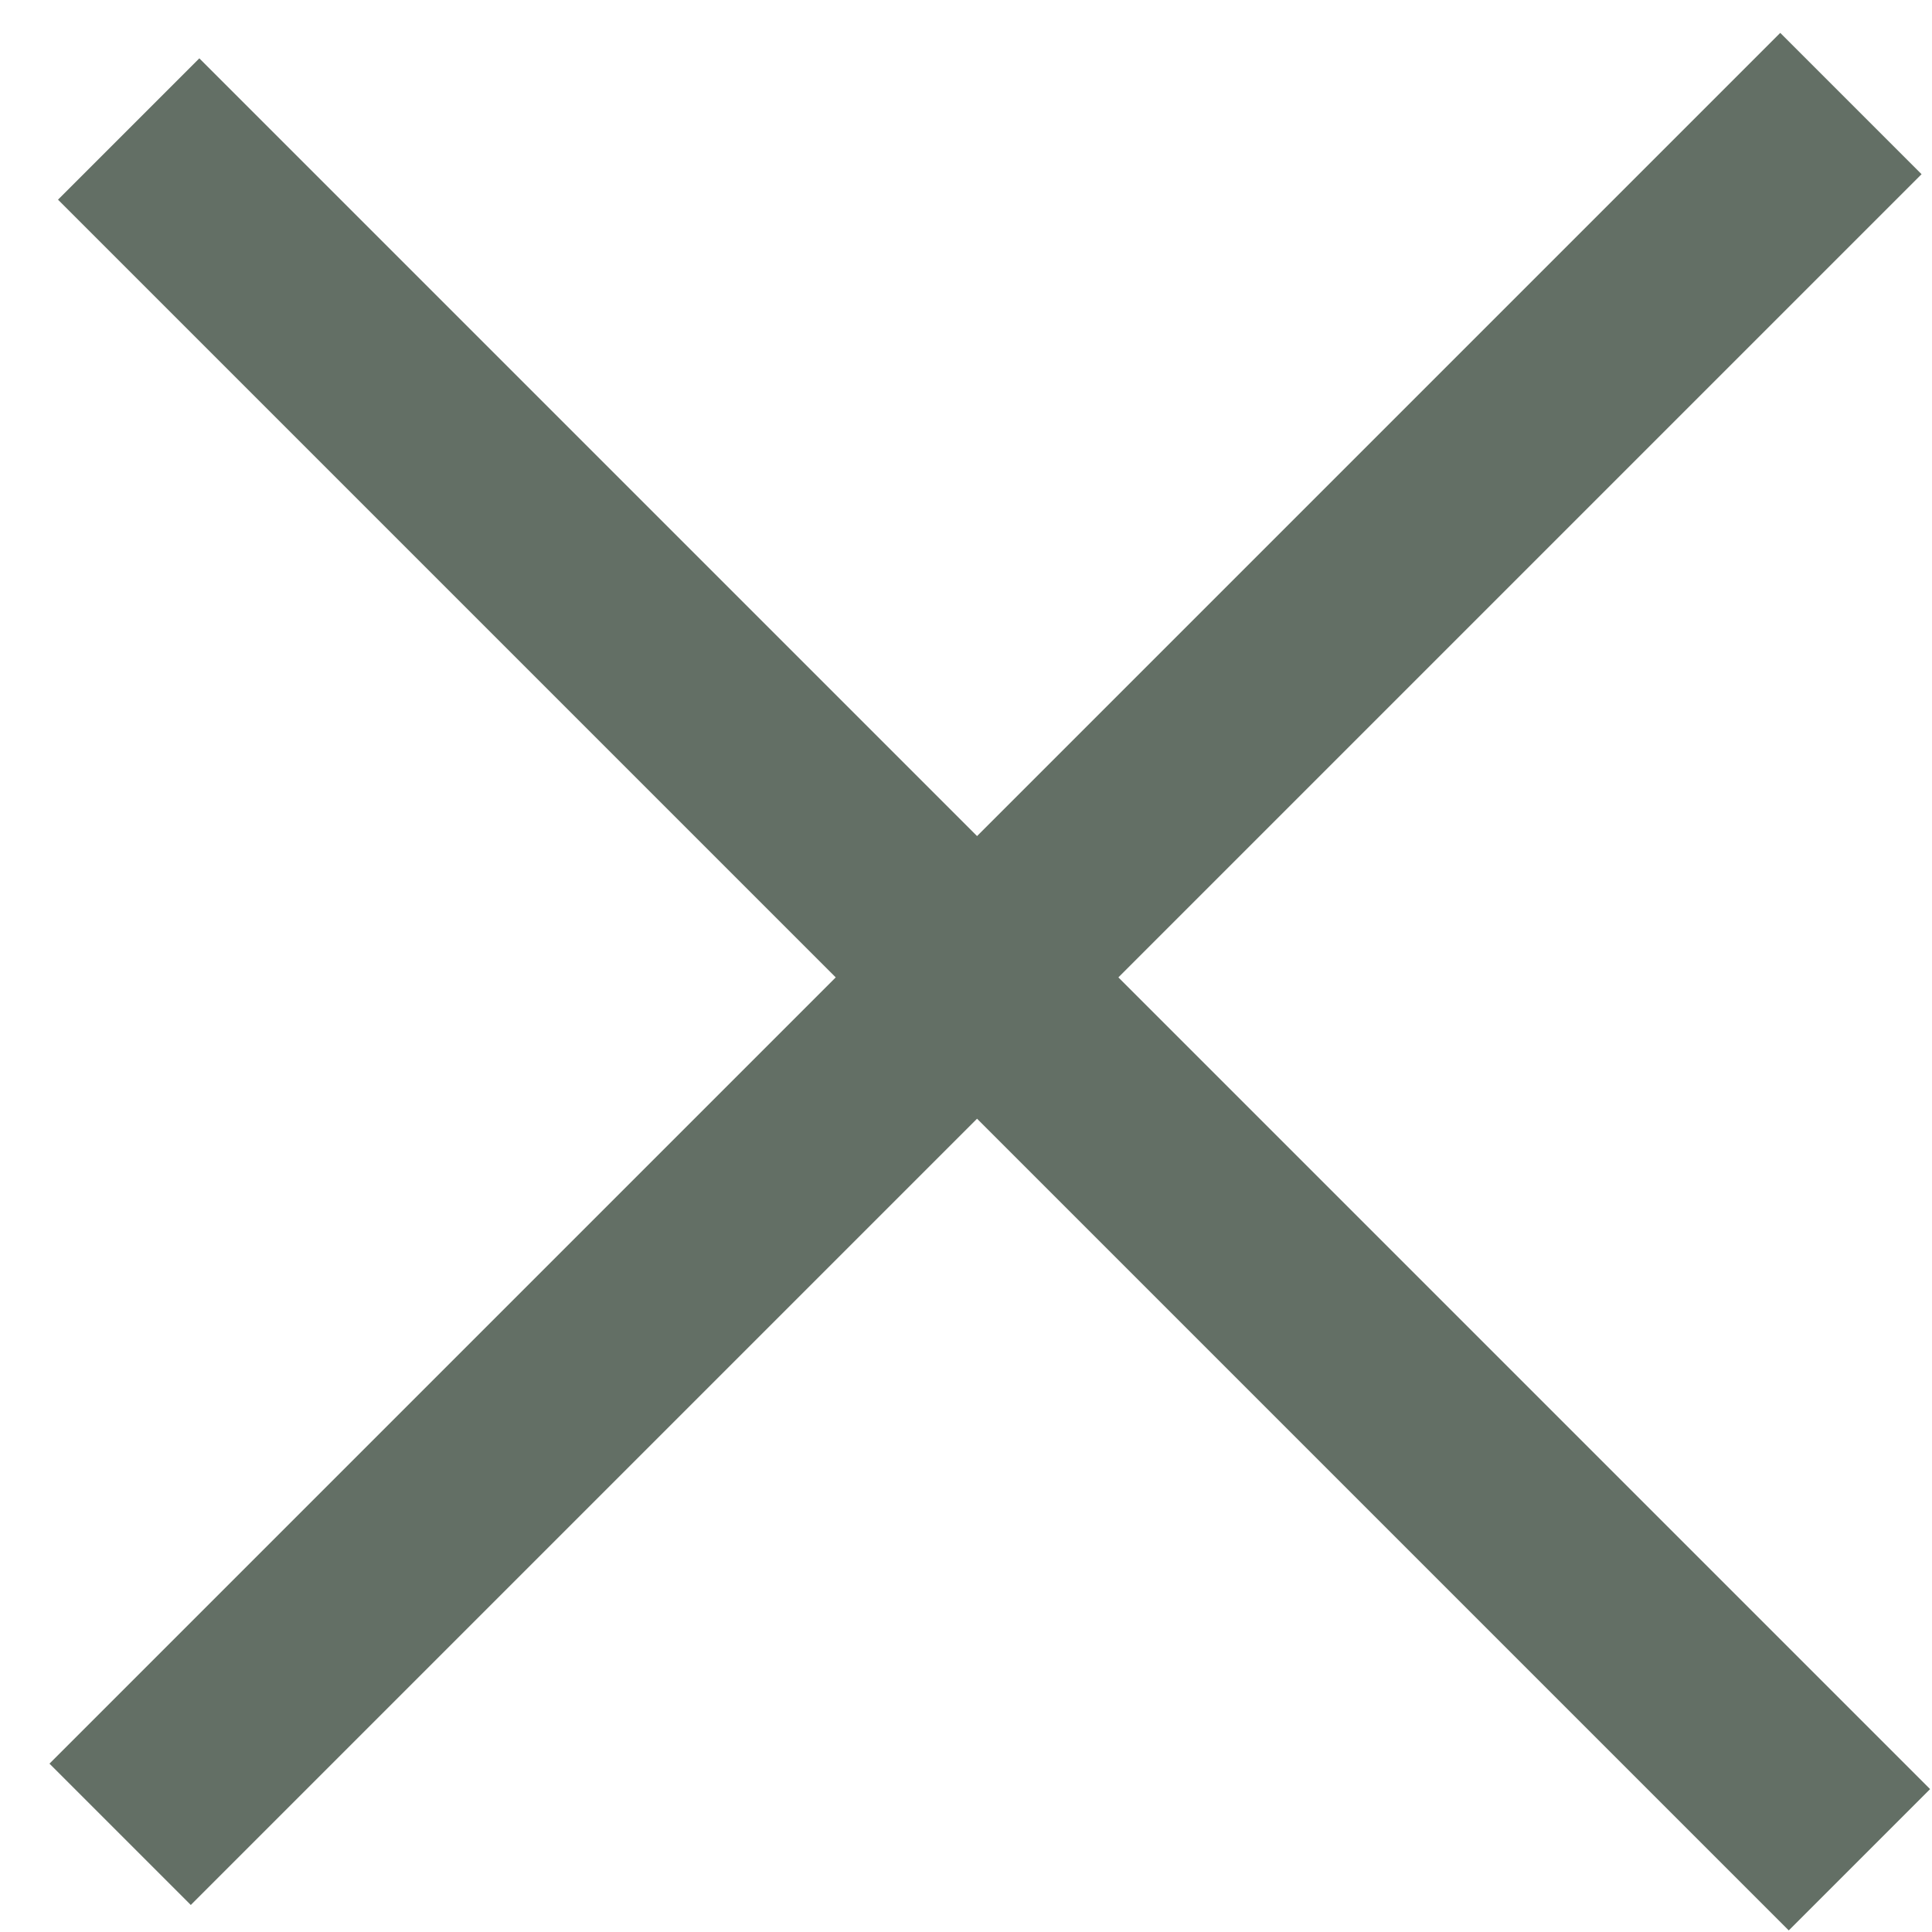 <?xml version="1.0" encoding="UTF-8" standalone="no"?>
<svg width="29px" height="29px" viewBox="0 0 29 29" version="1.1" xmlns="http://www.w3.org/2000/svg" xmlns:xlink="http://www.w3.org/1999/xlink" xmlns:sketch="http://www.bohemiancoding.com/sketch/ns">
    <!-- Generator: Sketch 3.3.3 (12072) - http://www.bohemiancoding.com/sketch -->
    <title>close</title>
    <desc>Created with Sketch.</desc>
    <defs></defs>
    <g id="Page-1" stroke="none" stroke-width="1" fill="none" fill-rule="evenodd" sketch:type="MSPage">
        <g id="BLOG-POST" sketch:type="MSArtboardGroup" transform="translate(-443, -54)" stroke-linecap="square" stroke-width="3" stroke="#636F65">
            <g id="top-bar" sketch:type="MSLayerGroup">
                <g id="NAV" transform="translate(445, 56)" sketch:type="MSShapeGroup">
                    <g id="close">
                        <path d="M0.992,0.997 L24.85,24.855" id="Line" transform="translate(12.666, 12.799) rotate(-90) translate(-12.666, -12.799) "></path>
                        <path d="M0.992,0.997 L24.85,24.855" id="Line"></path>
                    </g>
                </g>
            </g>
        </g>
    </g>
</svg>